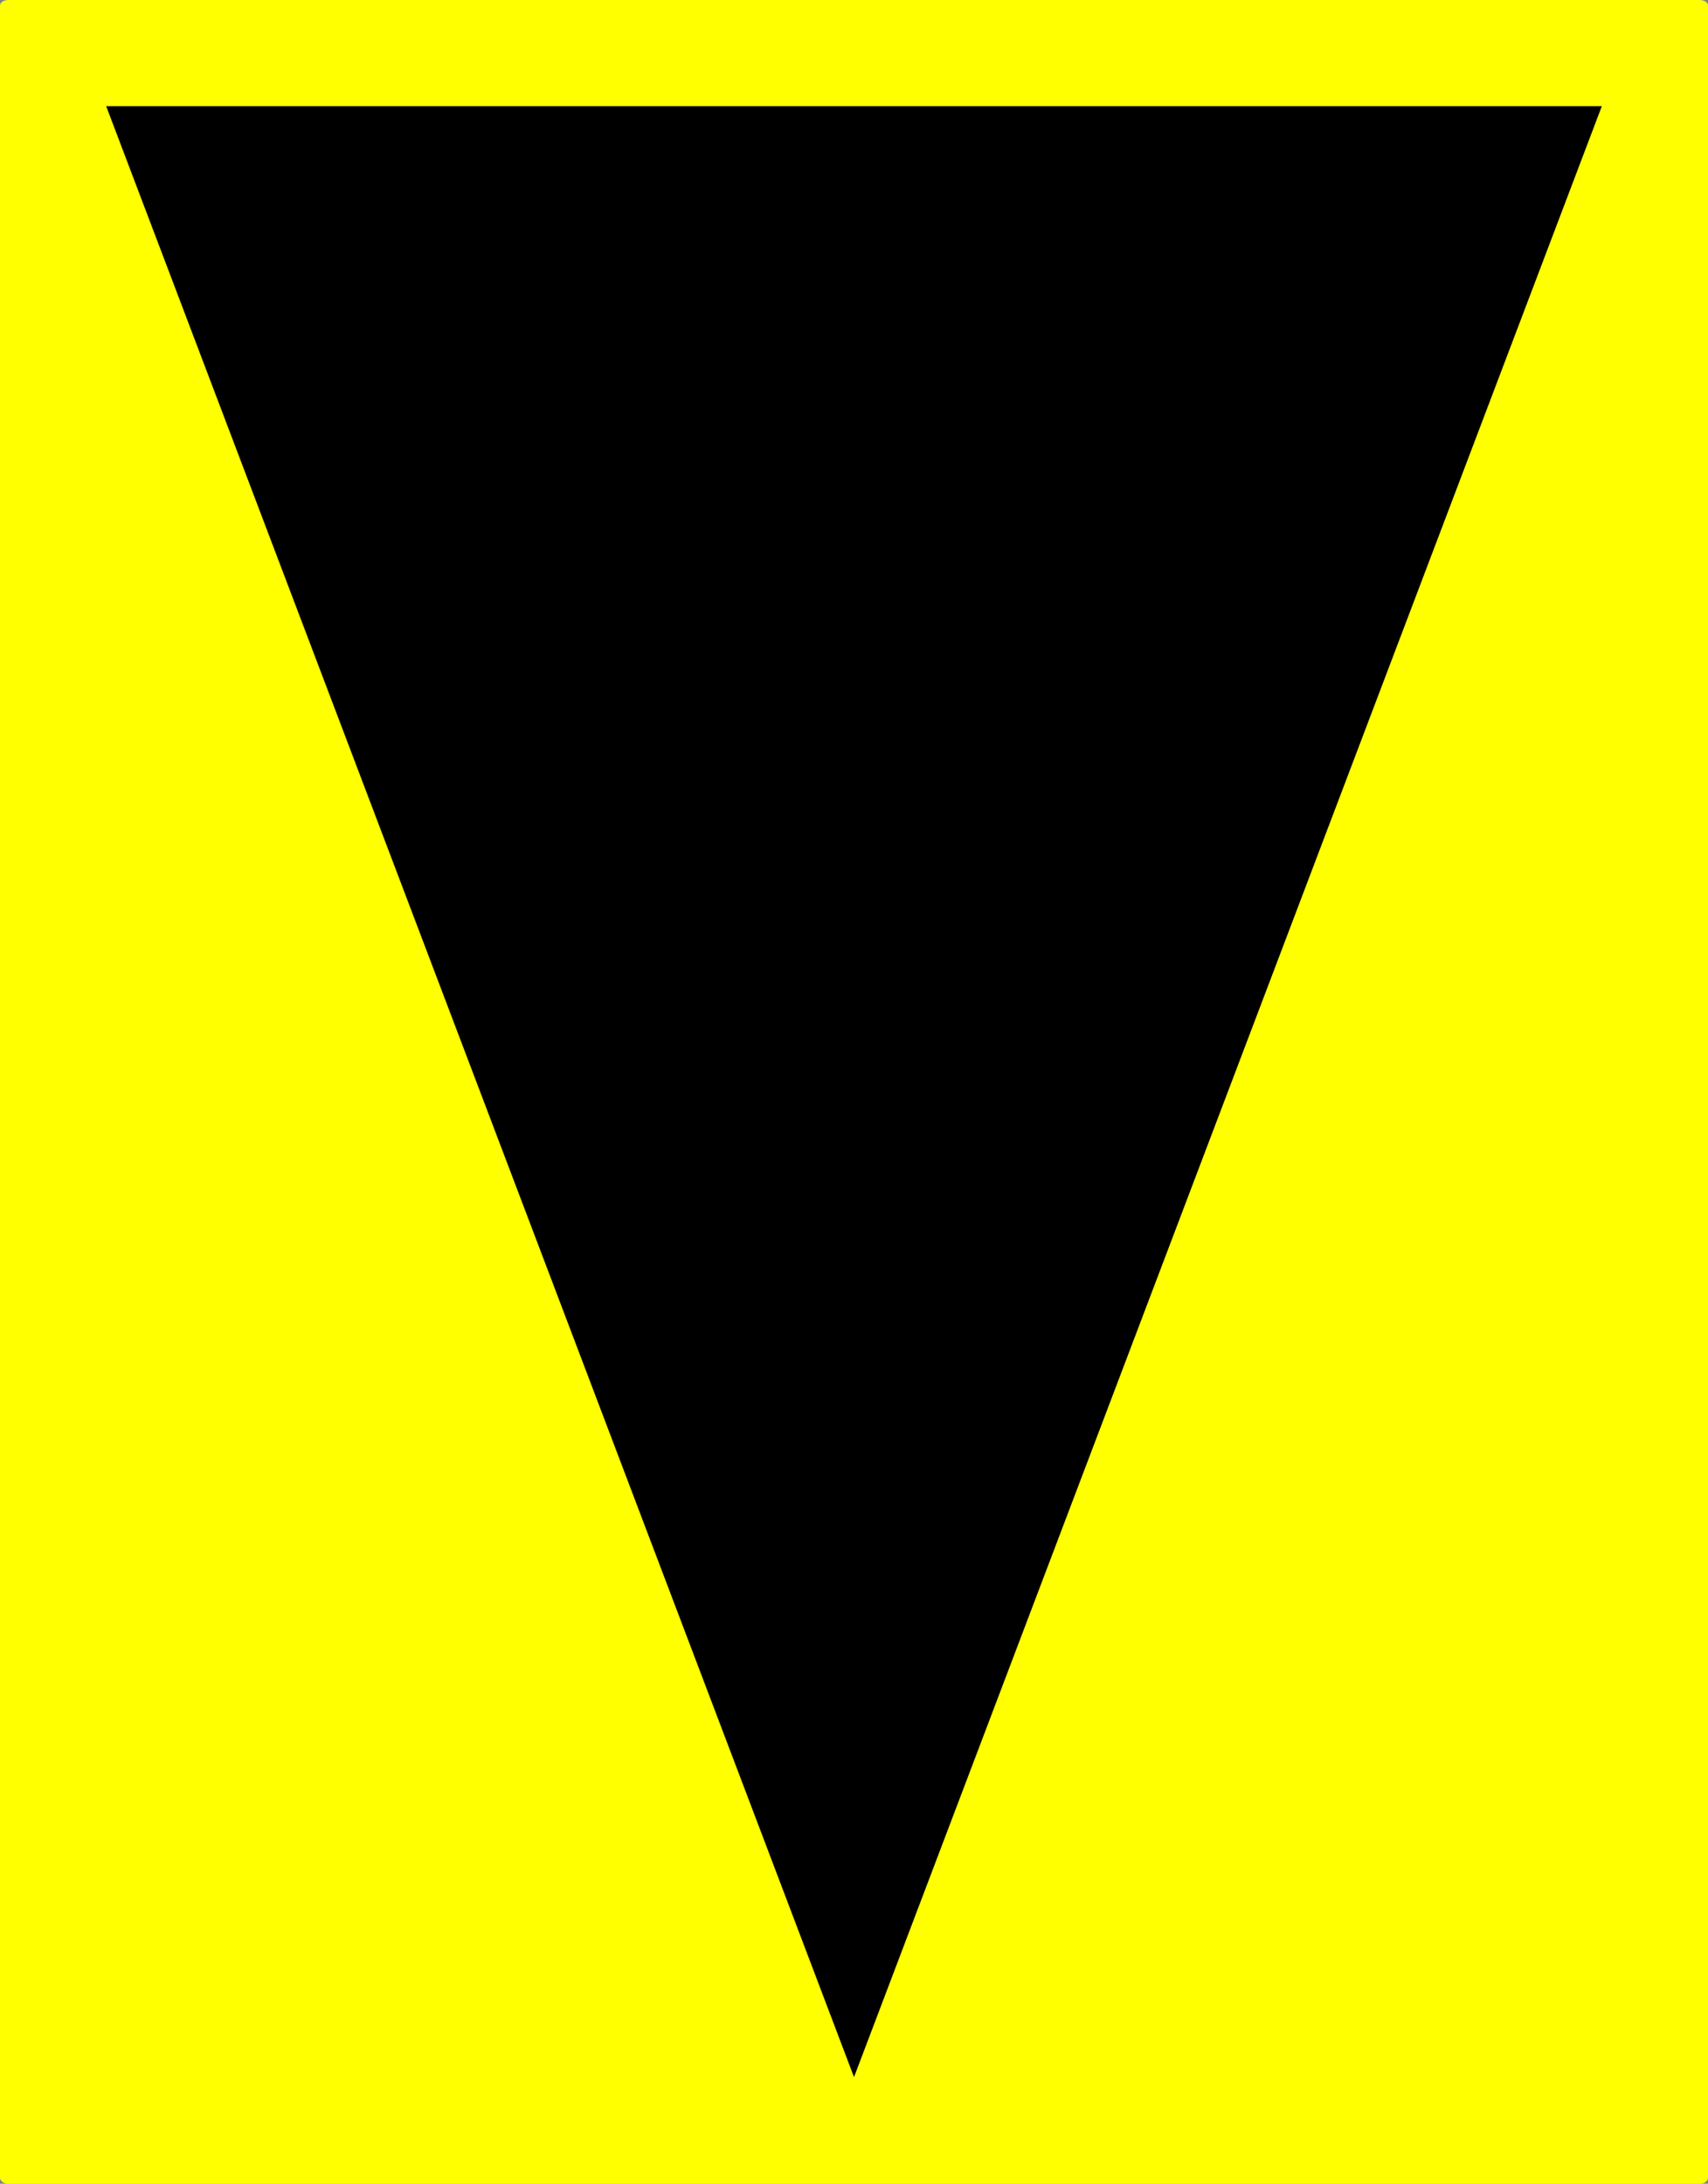 <?xml version="1.0" encoding="UTF-8"?>
<svg xmlns="http://www.w3.org/2000/svg" xmlns:xlink="http://www.w3.org/1999/xlink" width="12" height="15.339" viewBox="0 0 12 15.339">
<rect x="0" y="0" width="12" height="15.339" fill="#808080" stroke="none"/>
<path fill-rule="nonzero" fill="rgb(100%, 100%, 0%)" fill-opacity="1" d="M 0.059 0 L 11.941 0 C 11.973 0 12 0.016 12 0.039 L 12 15.297 C 12 15.32 11.973 15.34 11.941 15.34 L 0.059 15.34 C 0.027 15.34 0 15.32 0 15.297 L 0 0.039 C 0 0.016 0.027 0 0.059 0 Z M 0.059 0 "/>
<path fill-rule="nonzero" fill="rgb(0%, 0%, 0%)" fill-opacity="1" d="M 11.254 0.746 L 0.746 0.746 L 6 14.59 Z M 11.254 0.746 "/>
</svg>
